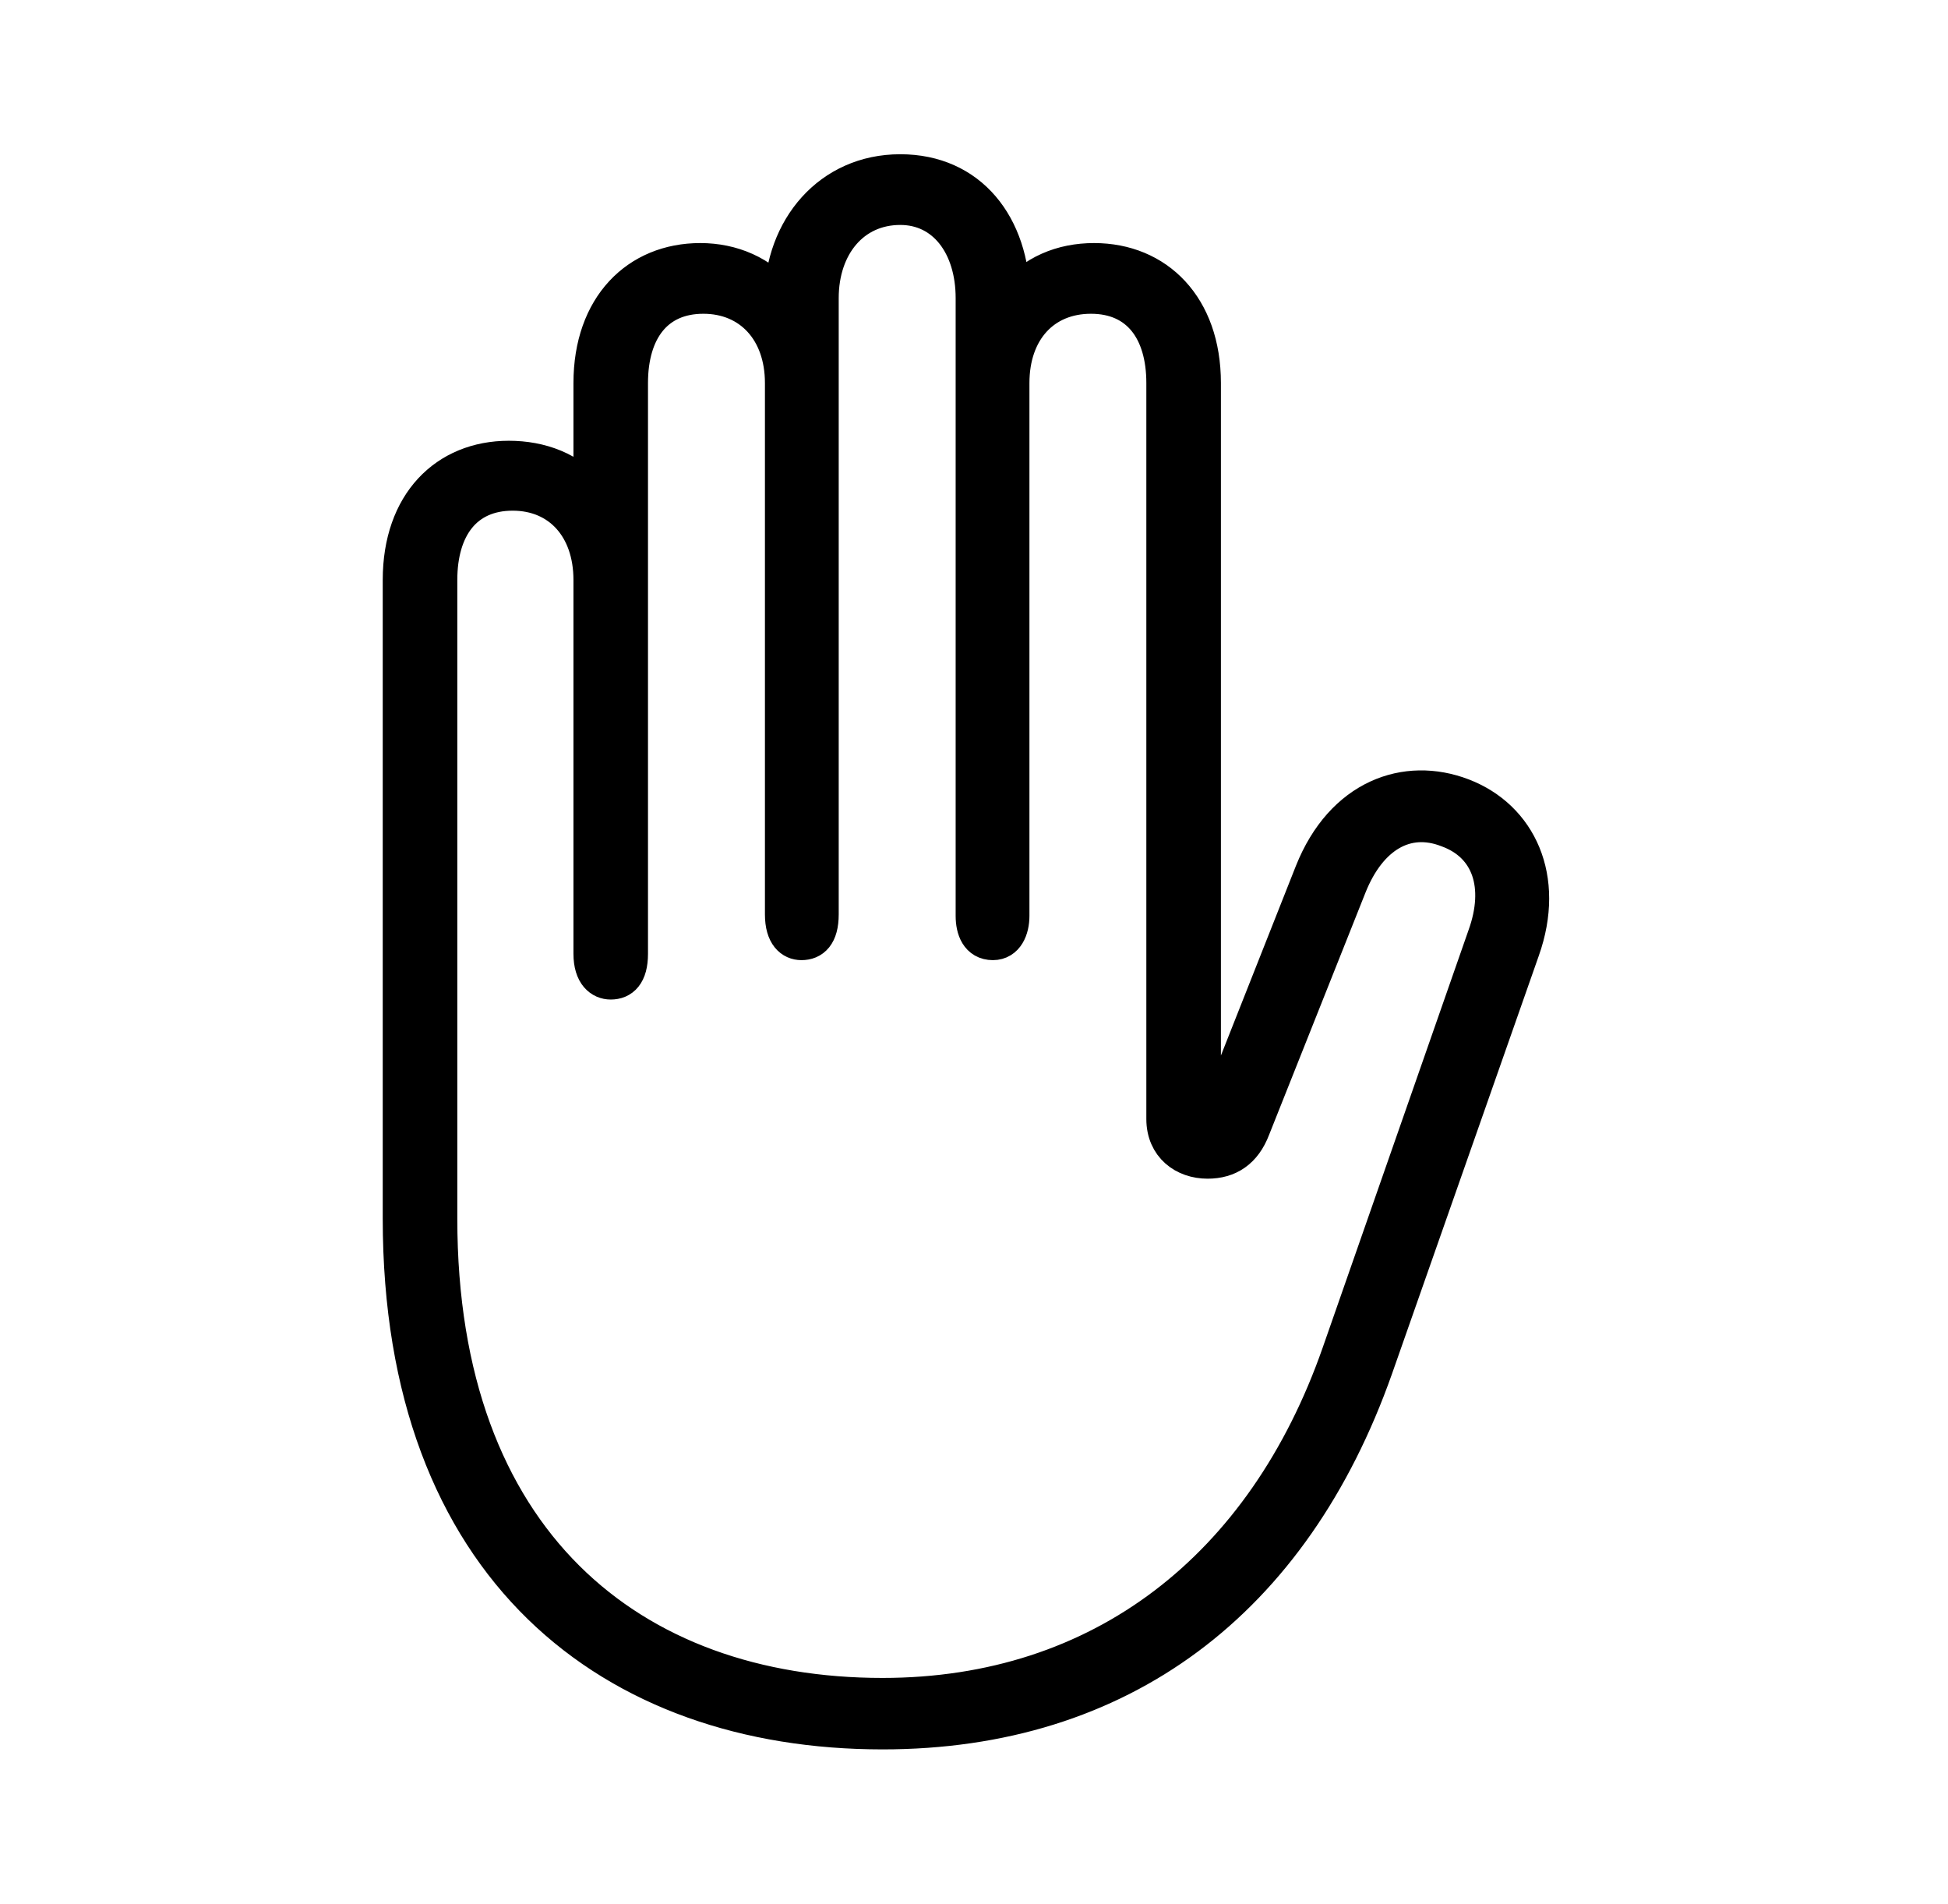 <svg width='54.205px' height='52.959px' direction='ltr' xmlns='http://www.w3.org/2000/svg' version='1.1'>
<g fill-rule='nonzero' transform='scale(1,-1) translate(0,-52.959)'>
<path fill='black' stroke='black' fill-opacity='1.0' stroke-width='1.0' d='
    M 24.557,4.791
    C 31.174,4.791 35.965,8.4 38.264,14.91
    L 42.346,26.533
    C 43.055,28.531 42.26,30.207 40.691,30.809
    C 39.123,31.41 37.361,30.787 36.523,28.682
    L 33.838,21.893
    C 33.795,21.764 33.709,21.699 33.623,21.699
    C 33.516,21.699 33.473,21.785 33.473,21.893
    L 33.473,42.303
    C 33.473,44.43 32.184,45.697 30.443,45.697
    C 29.562,45.697 28.746,45.375 28.166,44.645
    C 28.145,46.686 26.984,48.168 25.051,48.168
    C 23.096,48.168 21.785,46.6 21.764,44.645
    C 21.184,45.354 20.367,45.697 19.486,45.697
    C 17.746,45.697 16.457,44.43 16.457,42.303
    L 16.457,39.188
    C 15.877,39.896 15.039,40.197 14.158,40.197
    C 12.418,40.197 11.15,38.951 11.15,36.824
    L 11.15,19.057
    C 11.15,9.324 17.037,4.791 24.557,4.791
    Z
    M 24.557,5.779
    C 17.553,5.779 12.225,10.076 12.225,19.057
    L 12.225,36.824
    C 12.225,38.285 12.934,39.252 14.266,39.252
    C 15.576,39.252 16.457,38.285 16.457,36.824
    L 16.457,26.426
    C 16.457,25.846 16.736,25.652 16.994,25.652
    C 17.295,25.652 17.531,25.846 17.531,26.426
    L 17.531,42.303
    C 17.531,43.764 18.24,44.73 19.572,44.73
    C 20.883,44.73 21.785,43.764 21.785,42.303
    L 21.785,27.521
    C 21.785,26.941 22.043,26.748 22.301,26.748
    C 22.602,26.748 22.838,26.941 22.838,27.521
    L 22.838,44.666
    C 22.838,46.127 23.719,47.201 25.051,47.201
    C 26.297,47.201 27.092,46.127 27.092,44.666
    L 27.092,27.479
    C 27.092,27.113 27.221,26.748 27.629,26.748
    C 27.994,26.748 28.145,27.113 28.145,27.479
    L 28.145,42.303
    C 28.145,43.764 29.025,44.73 30.357,44.73
    C 31.689,44.73 32.398,43.764 32.398,42.303
    L 32.398,21.828
    C 32.398,21.076 32.957,20.668 33.602,20.668
    C 34.182,20.668 34.611,20.947 34.848,21.57
    L 37.533,28.316
    C 38.092,29.713 39.123,30.336 40.283,29.885
    C 41.465,29.455 41.83,28.295 41.336,26.92
    L 37.275,15.297
    C 35.191,9.346 30.658,5.779 24.557,5.779
    Z
' />
</g>
</svg>